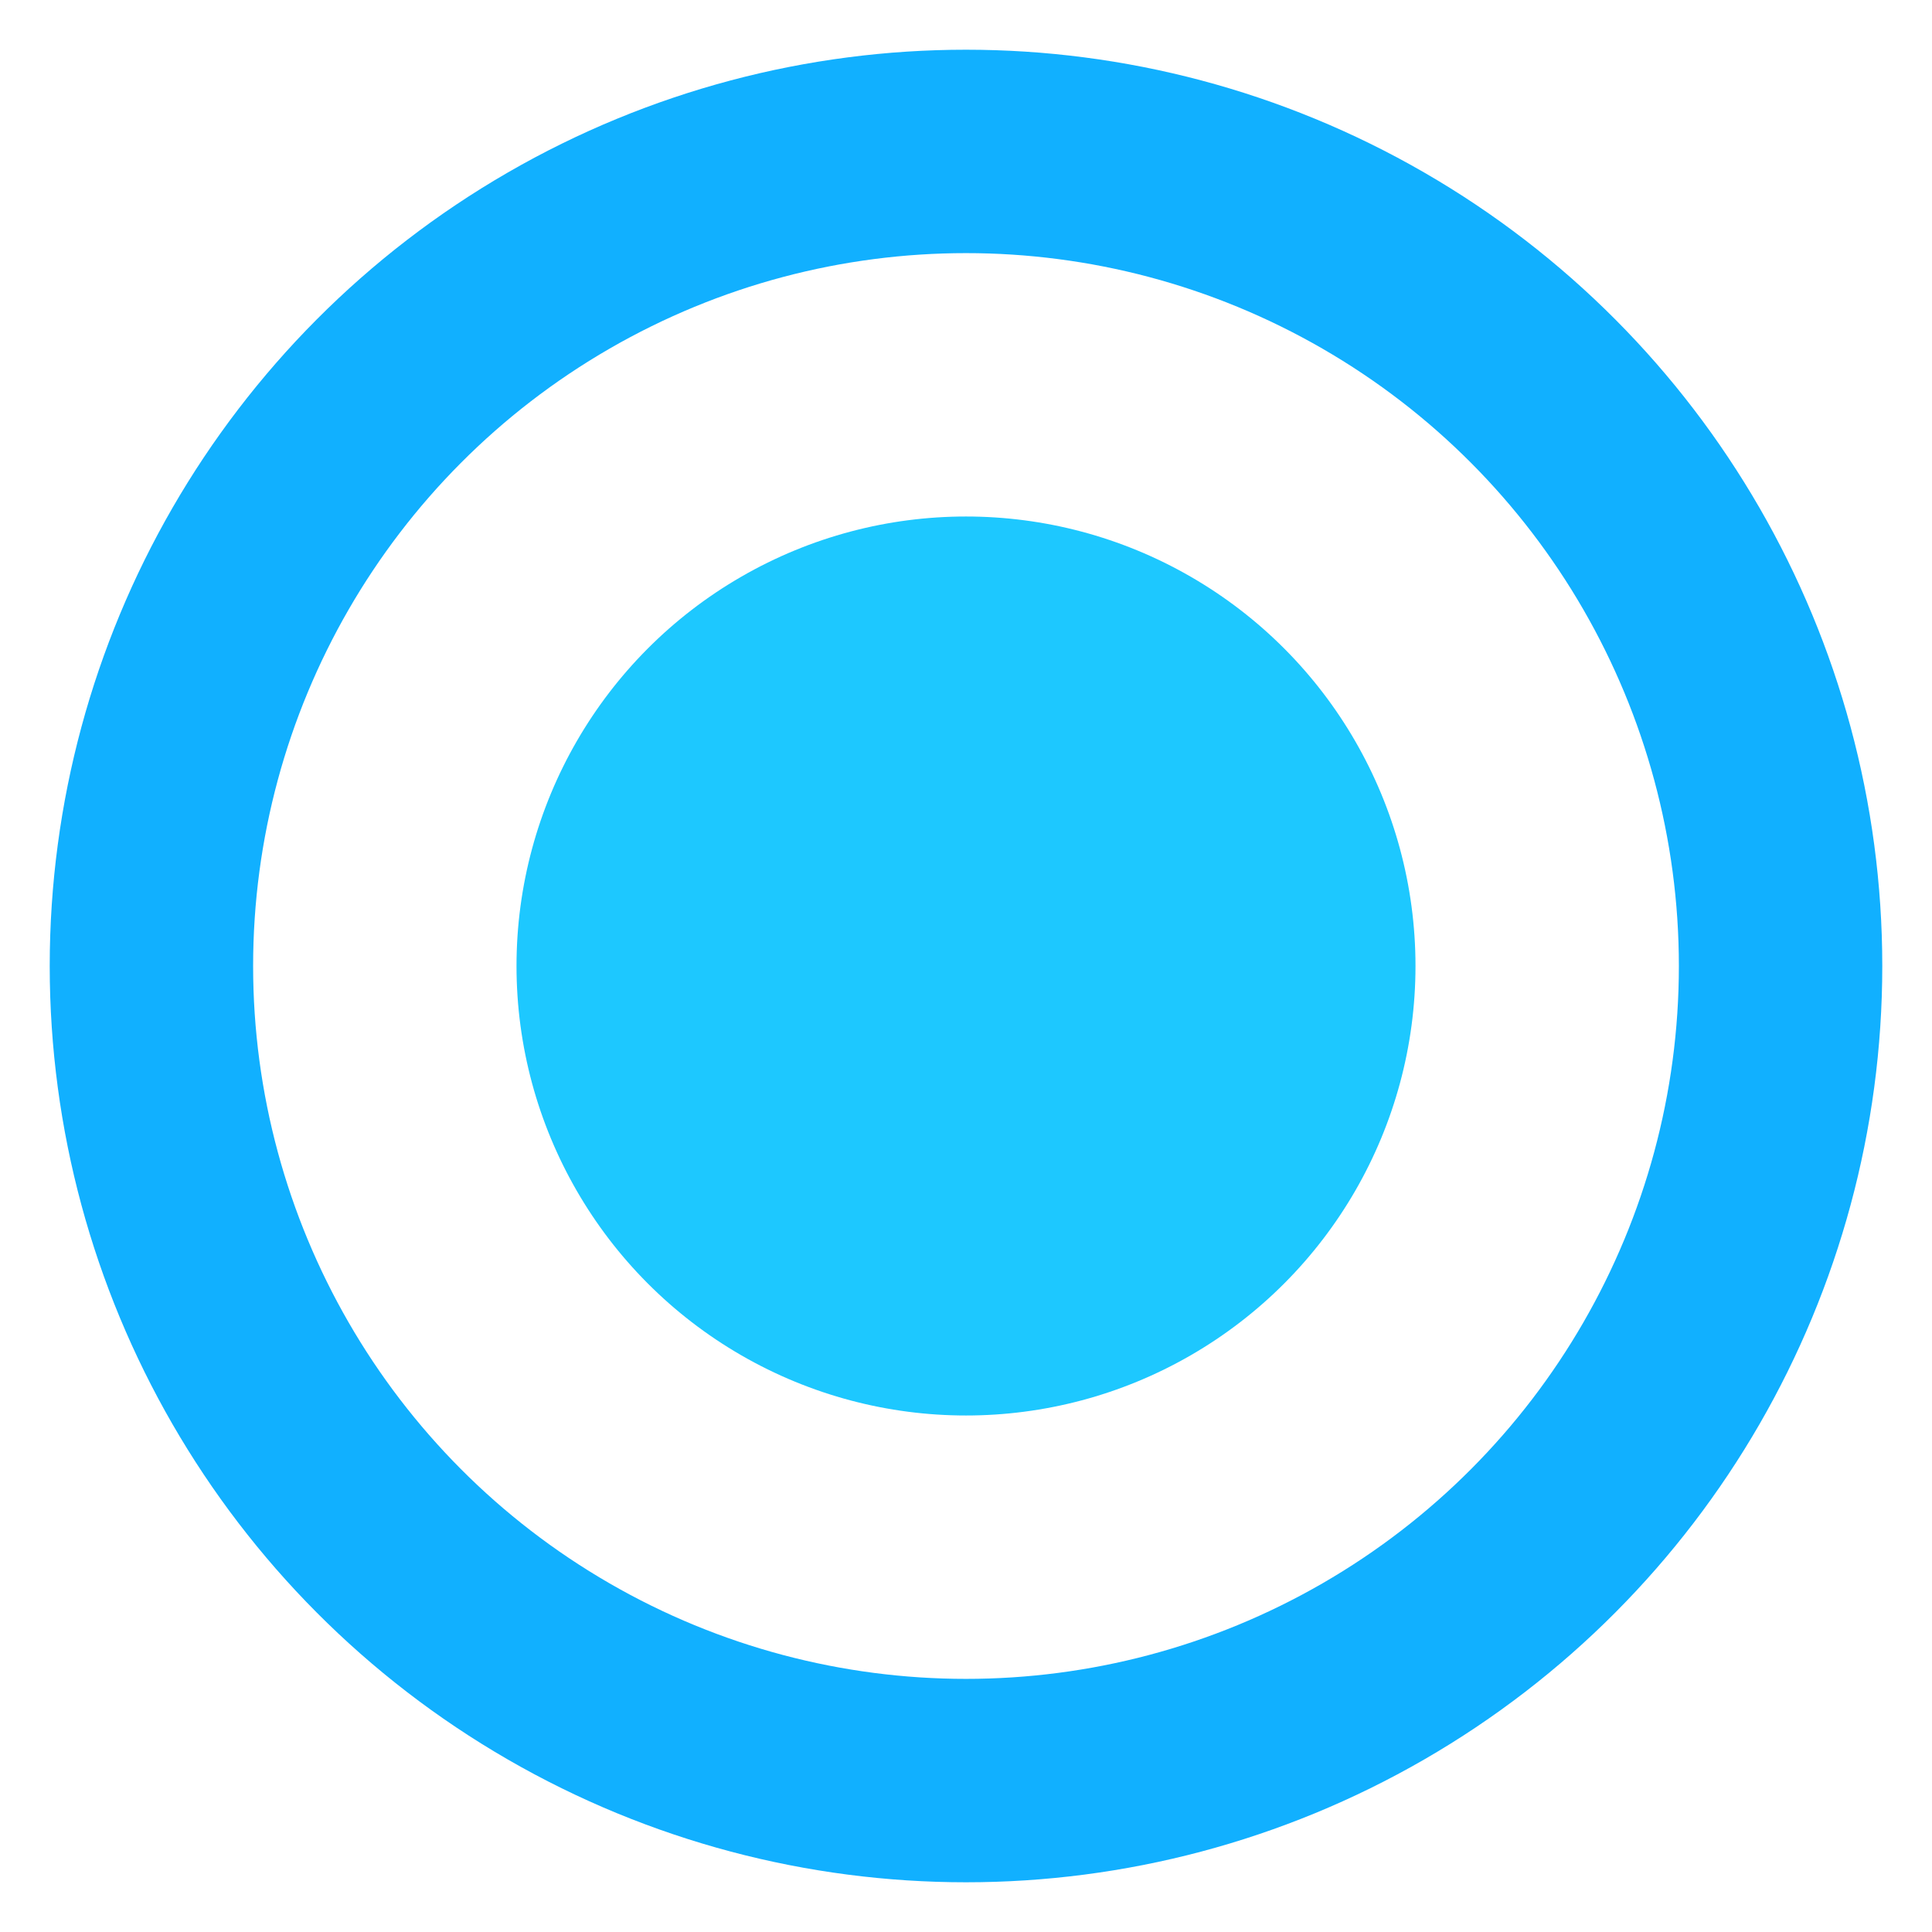 <?xml version="1.0" encoding="UTF-8" standalone="no"?>
<svg
   xmlns:dc="http://purl.org/dc/elements/1.1/"
   xmlns:cc="http://creativecommons.org/ns#"
   xmlns:rdf="http://www.w3.org/1999/02/22-rdf-syntax-ns#"
   xmlns:svg="http://www.w3.org/2000/svg"
   xmlns="http://www.w3.org/2000/svg"
   xmlns:sodipodi="http://sodipodi.sourceforge.net/DTD/sodipodi-0.dtd"
   xmlns:inkscape="http://www.inkscape.org/namespaces/inkscape"
   version="1.1"
   viewBox="0 0 64 64"
   width="64"
   height="64"
   id="svg10"
   sodipodi:docname="menubutton.svg"
   inkscape:version="1.0.2 (e86c870879, 2021-01-15)">
  <defs
     id="defs14">
    <marker
       style="overflow:visible"
       id="DiamondL"
       refX="0.0"
       refY="0.0"
       orient="auto"
       inkscape:stockid="DiamondL"
       inkscape:isstock="true">
      <path
         transform="scale(0.8)"
         style="fill-rule:evenodd;stroke:#11b0ff;stroke-width:1pt;stroke-opacity:1;fill:#11b0ff;fill-opacity:1"
         d="M 0,-7.071 L -7.071,0 L 0,7.071 L 7.071,0 L 0,-7.071 z "
         id="path934" />
    </marker>
    <marker
       style="overflow:visible"
       id="DotL"
       refX="0.0"
       refY="0.0"
       orient="auto"
       inkscape:stockid="DotL"
       inkscape:isstock="true">
      <path
         transform="scale(0.8) translate(7.4, 1)"
         style="fill-rule:evenodd;stroke:#11b0ff;stroke-width:1pt;stroke-opacity:1;fill:#11b0ff;fill-opacity:1"
         d="M -2.5,-1.0 C -2.5,1.76 -4.74,4.0 -7.5,4.0 C -10.26,4.0 -12.5,1.76 -12.5,-1.0 C -12.5,-3.76 -10.26,-6.0 -7.5,-6.0 C -4.74,-6.0 -2.5,-3.76 -2.5,-1.0 z "
         id="path916" />
    </marker>
    <marker
       style="overflow:visible"
       id="Tail"
       refX="0.0"
       refY="0.0"
       orient="auto"
       inkscape:stockid="Tail"
       inkscape:isstock="true">
      <g
         transform="scale(-1.2)"
         id="g903"
         style="stroke:#11b0ff;stroke-opacity:1;fill:#11b0ff;fill-opacity:1">
        <path
           style="fill:#11b0ff;fill-rule:evenodd;stroke:#11b0ff;stroke-width:0.8;stroke-linecap:round;stroke-opacity:1;fill-opacity:1"
           d="M -3.805,-3.959 L 0.544,0"
           id="path891" />
        <path
           style="fill:#11b0ff;fill-rule:evenodd;stroke:#11b0ff;stroke-width:0.8;stroke-linecap:round;stroke-opacity:1;fill-opacity:1"
           d="M -1.287,-3.959 L 3.062,0"
           id="path893" />
        <path
           style="fill:#11b0ff;fill-rule:evenodd;stroke:#11b0ff;stroke-width:0.8;stroke-linecap:round;stroke-opacity:1;fill-opacity:1"
           d="M 1.305,-3.959 L 5.654,0"
           id="path895" />
        <path
           style="fill:#11b0ff;fill-rule:evenodd;stroke:#11b0ff;stroke-width:0.8;stroke-linecap:round;stroke-opacity:1;fill-opacity:1"
           d="M -3.805,4.178 L 0.544,0.22"
           id="path897" />
        <path
           style="fill:#11b0ff;fill-rule:evenodd;stroke:#11b0ff;stroke-width:0.8;stroke-linecap:round;stroke-opacity:1;fill-opacity:1"
           d="M -1.287,4.178 L 3.062,0.22"
           id="path899" />
        <path
           style="fill:#11b0ff;fill-rule:evenodd;stroke:#11b0ff;stroke-width:0.8;stroke-linecap:round;stroke-opacity:1;fill-opacity:1"
           d="M 1.305,4.178 L 5.654,0.22"
           id="path901" />
      </g>
    </marker>
    <marker
       inkscape:stockid="DistanceEnd"
       orient="auto"
       refY="0.0"
       refX="0.0"
       id="DistanceEnd"
       style="overflow:visible"
       inkscape:isstock="true">
      <g
         id="g2301"
         style="stroke:#11b0ff;stroke-opacity:1;fill:#11b0ff;fill-opacity:1">
        <path
           id="path2316"
           d="M 0,0 L -2,0"
           style="fill:#11b0ff;stroke:#11b0ff;stroke-width:1.15;stroke-linecap:square;stroke-opacity:1;fill-opacity:1" />
        <path
           id="path2312"
           d="M 0,0 L -13,4 L -9,0 -13,-4 L 0,0 z "
           style="fill:#11b0ff;fill-rule:evenodd;stroke:#11b0ff;stroke-opacity:1;fill-opacity:1" />
        <path
           id="path2314"
           d="M 0,-4 L 0,40"
           style="fill:#11b0ff;stroke:#11b0ff;stroke-width:1;stroke-linecap:square;stroke-opacity:1;fill-opacity:1" />
      </g>
    </marker>
    <marker
       style="overflow:visible"
       id="Arrow1Lstart"
       refX="0.0"
       refY="0.0"
       orient="auto"
       inkscape:stockid="Arrow1Lstart"
       inkscape:isstock="true">
      <path
         transform="scale(0.8) translate(12.5,0)"
         style="fill-rule:evenodd;stroke:#11b0ff;stroke-width:1pt;stroke-opacity:1;fill:#11b0ff;fill-opacity:1"
         d="M 0.0,0.0 L 5.0,-5.0 L -12.5,0.0 L 5.0,5.0 L 0.0,0.0 z "
         id="path855" />
    </marker>
  </defs>
  <sodipodi:namedview
     pagecolor="#ffffff"
     bordercolor="#666666"
     borderopacity="1"
     objecttolerance="10"
     gridtolerance="10"
     guidetolerance="10"
     inkscape:pageopacity="0"
     inkscape:pageshadow="2"
     inkscape:window-width="1905"
     inkscape:window-height="982"
     id="namedview12"
     showgrid="false"
     inkscape:snap-global="true"
     inkscape:zoom="9.4906988"
     inkscape:cx="21.288316"
     inkscape:cy="33.301947"
     inkscape:window-x="1440"
     inkscape:window-y="15"
     inkscape:window-maximized="1"
     inkscape:current-layer="g872"
     inkscape:document-rotation="0"
     inkscape:snap-bbox="true"
     inkscape:snap-bbox-midpoints="true"
     inkscape:snap-bbox-edge-midpoints="true"
     inkscape:bbox-nodes="true"
     inkscape:bbox-paths="true"
     inkscape:snap-page="true" />
  <g
     inkscape:groupmode="layer"
     id="g872"
     inkscape:label="layer"
     style="display:inline">
    <circle
       style="display:none;fill:#ff0000;stroke:none;stroke-width:2.371;stroke-miterlimit:4;stroke-dasharray:none;paint-order:markers fill stroke"
       id="path835"
       cx="32"
       cy="32"
       r="32" />
    <circle
       style="display:inline;fill:#1dc8ff;stroke:none;stroke-width:0.972;paint-order:markers fill stroke;stroke-opacity:1;fill-opacity:1"
       id="path837"
       cx="32"
       cy="32"
       r="14.89" />
    <circle
       style="fill:none;stroke:#11b0ff;stroke-width:6.738;paint-order:markers fill stroke;stroke-miterlimit:4;stroke-dasharray:none;stroke-opacity:1;stroke-dashoffset:29.984;stroke-linecap:butt;stroke-linejoin:miter"
       id="path851"
       cx="32"
       cy="32"
       r="26.984" />
  </g>
</svg>
